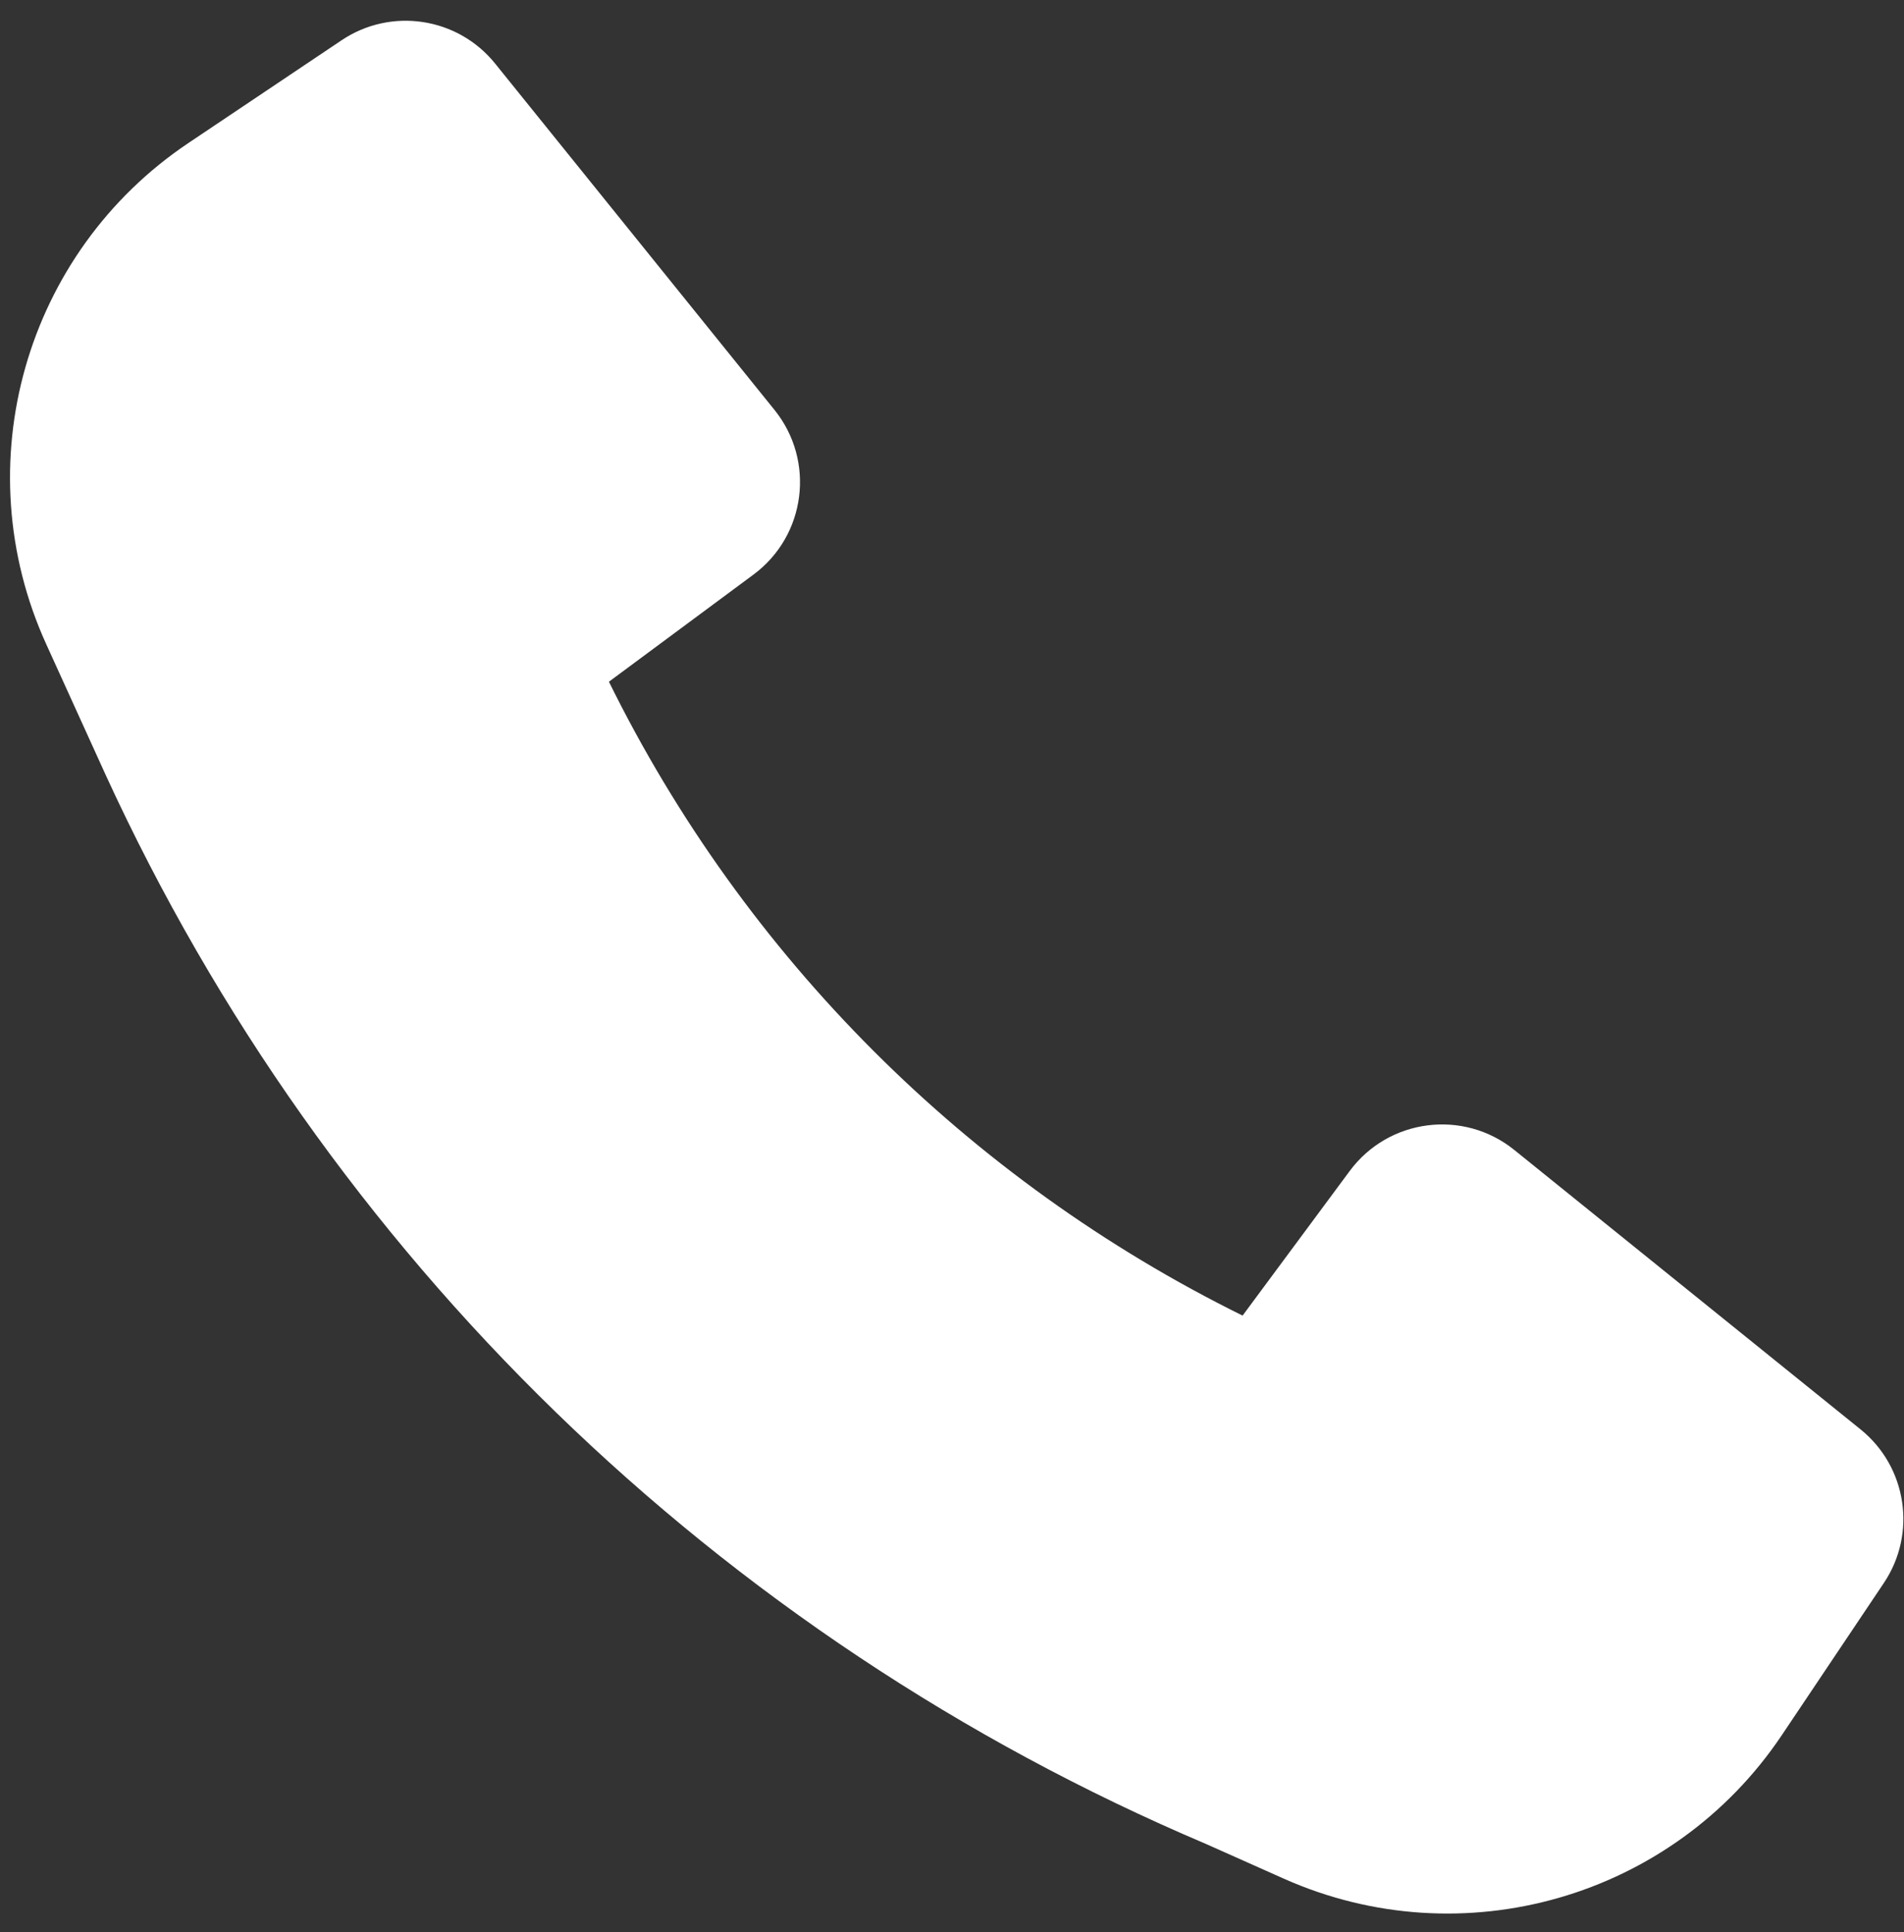 <svg width="69" height="70" viewBox="0 0 69 70" fill="none" xmlns="http://www.w3.org/2000/svg">
<rect x="0" y="0" width="69" height="70" fill="#333333" stroke="none"/>
<path d="M3.834 28.085C11.819 45.477 26.028 59.304 43.693 66.799L46.524 68.061C53.002 70.948 60.618 68.755 64.57 62.865L68.27 57.349C69.473 55.556 69.107 53.141 67.426 51.785L54.877 41.661C53.033 40.174 50.323 40.52 48.913 42.423L45.031 47.662C35.069 42.748 26.981 34.66 22.067 24.698L27.306 20.816C29.209 19.406 29.555 16.696 28.068 14.852L17.943 2.303C16.588 0.622 14.173 0.256 12.38 1.458L6.827 5.182C0.9 9.156 -1.281 16.834 1.672 23.33L3.831 28.078L3.834 28.085Z" fill="white"/>
</svg>
